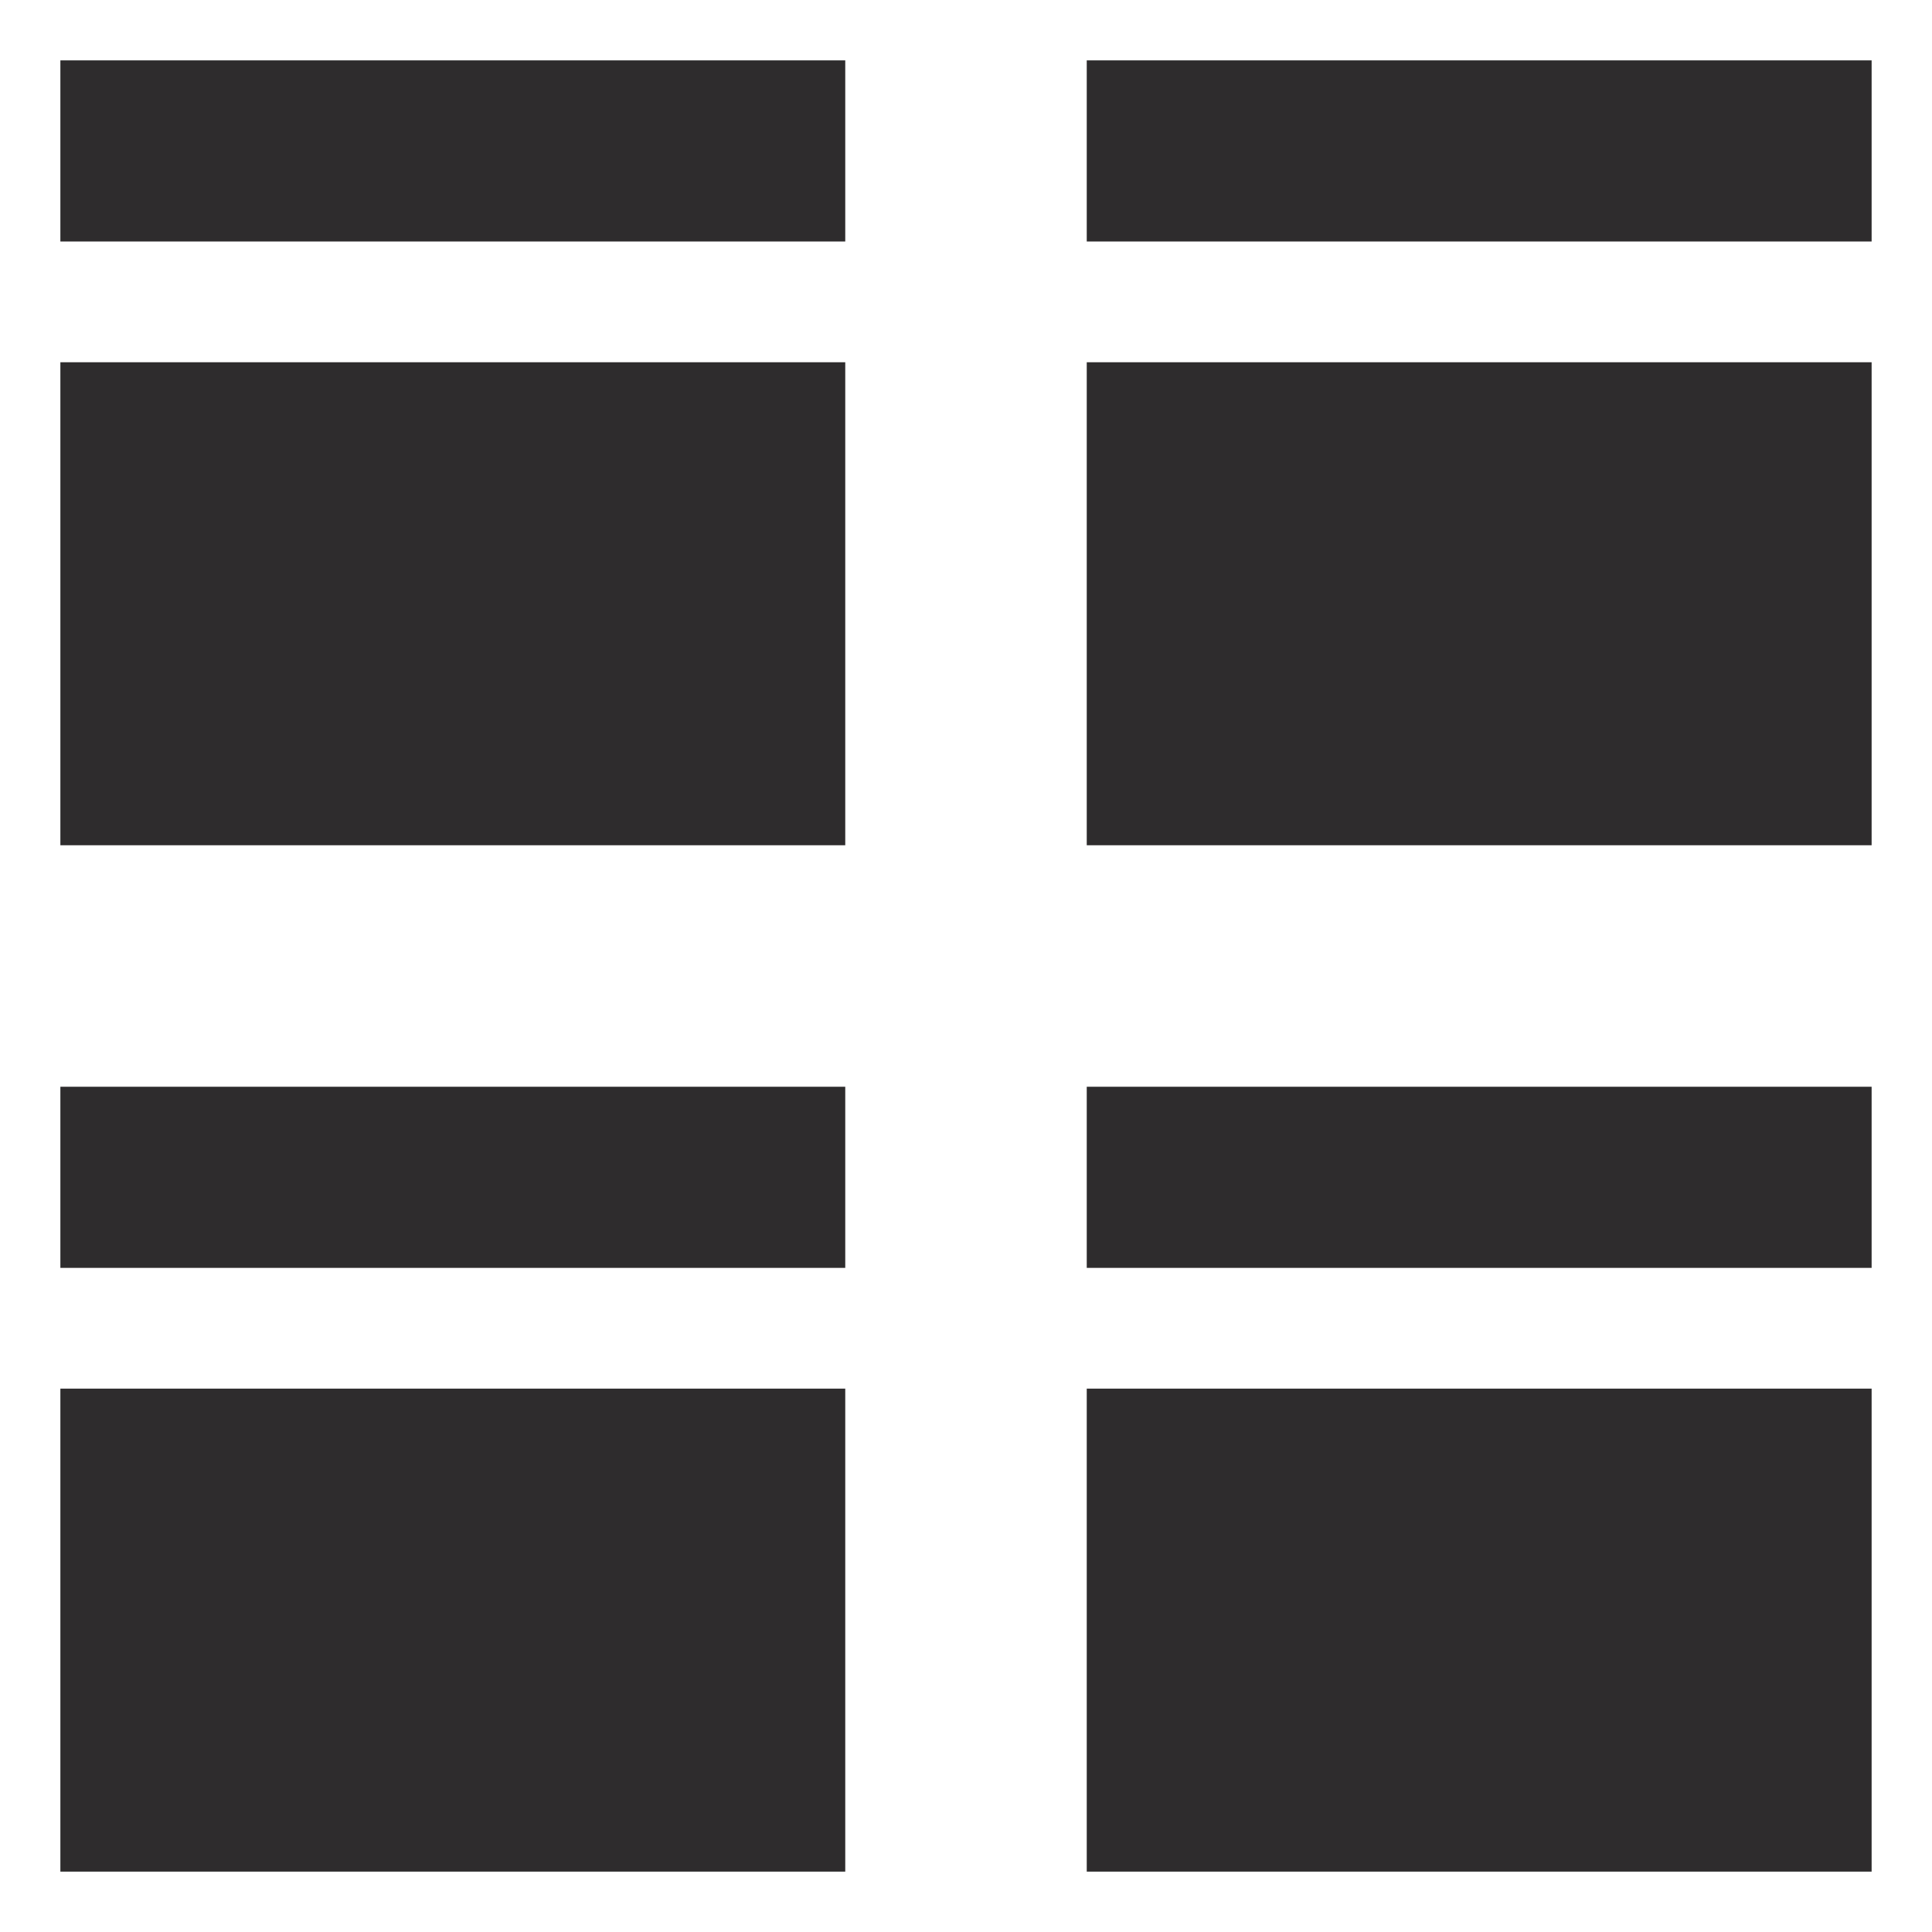 <svg viewBox="0 0 64 64" xmlns="http://www.w3.org/2000/svg"><g fill="#2e2c2d"><path d="m2 2h26v6h-26z"/><path d="m36 2h26v6h-26zm0 10h26v16h-26z"/><path d="m2 12h26v16h-26z"/><path d="m2 36h26v6h-26z"/><path d="m36 36h26v6h-26zm0 10h26v16h-26z"/><path d="m2 46h26v16h-26z"/></g></svg>